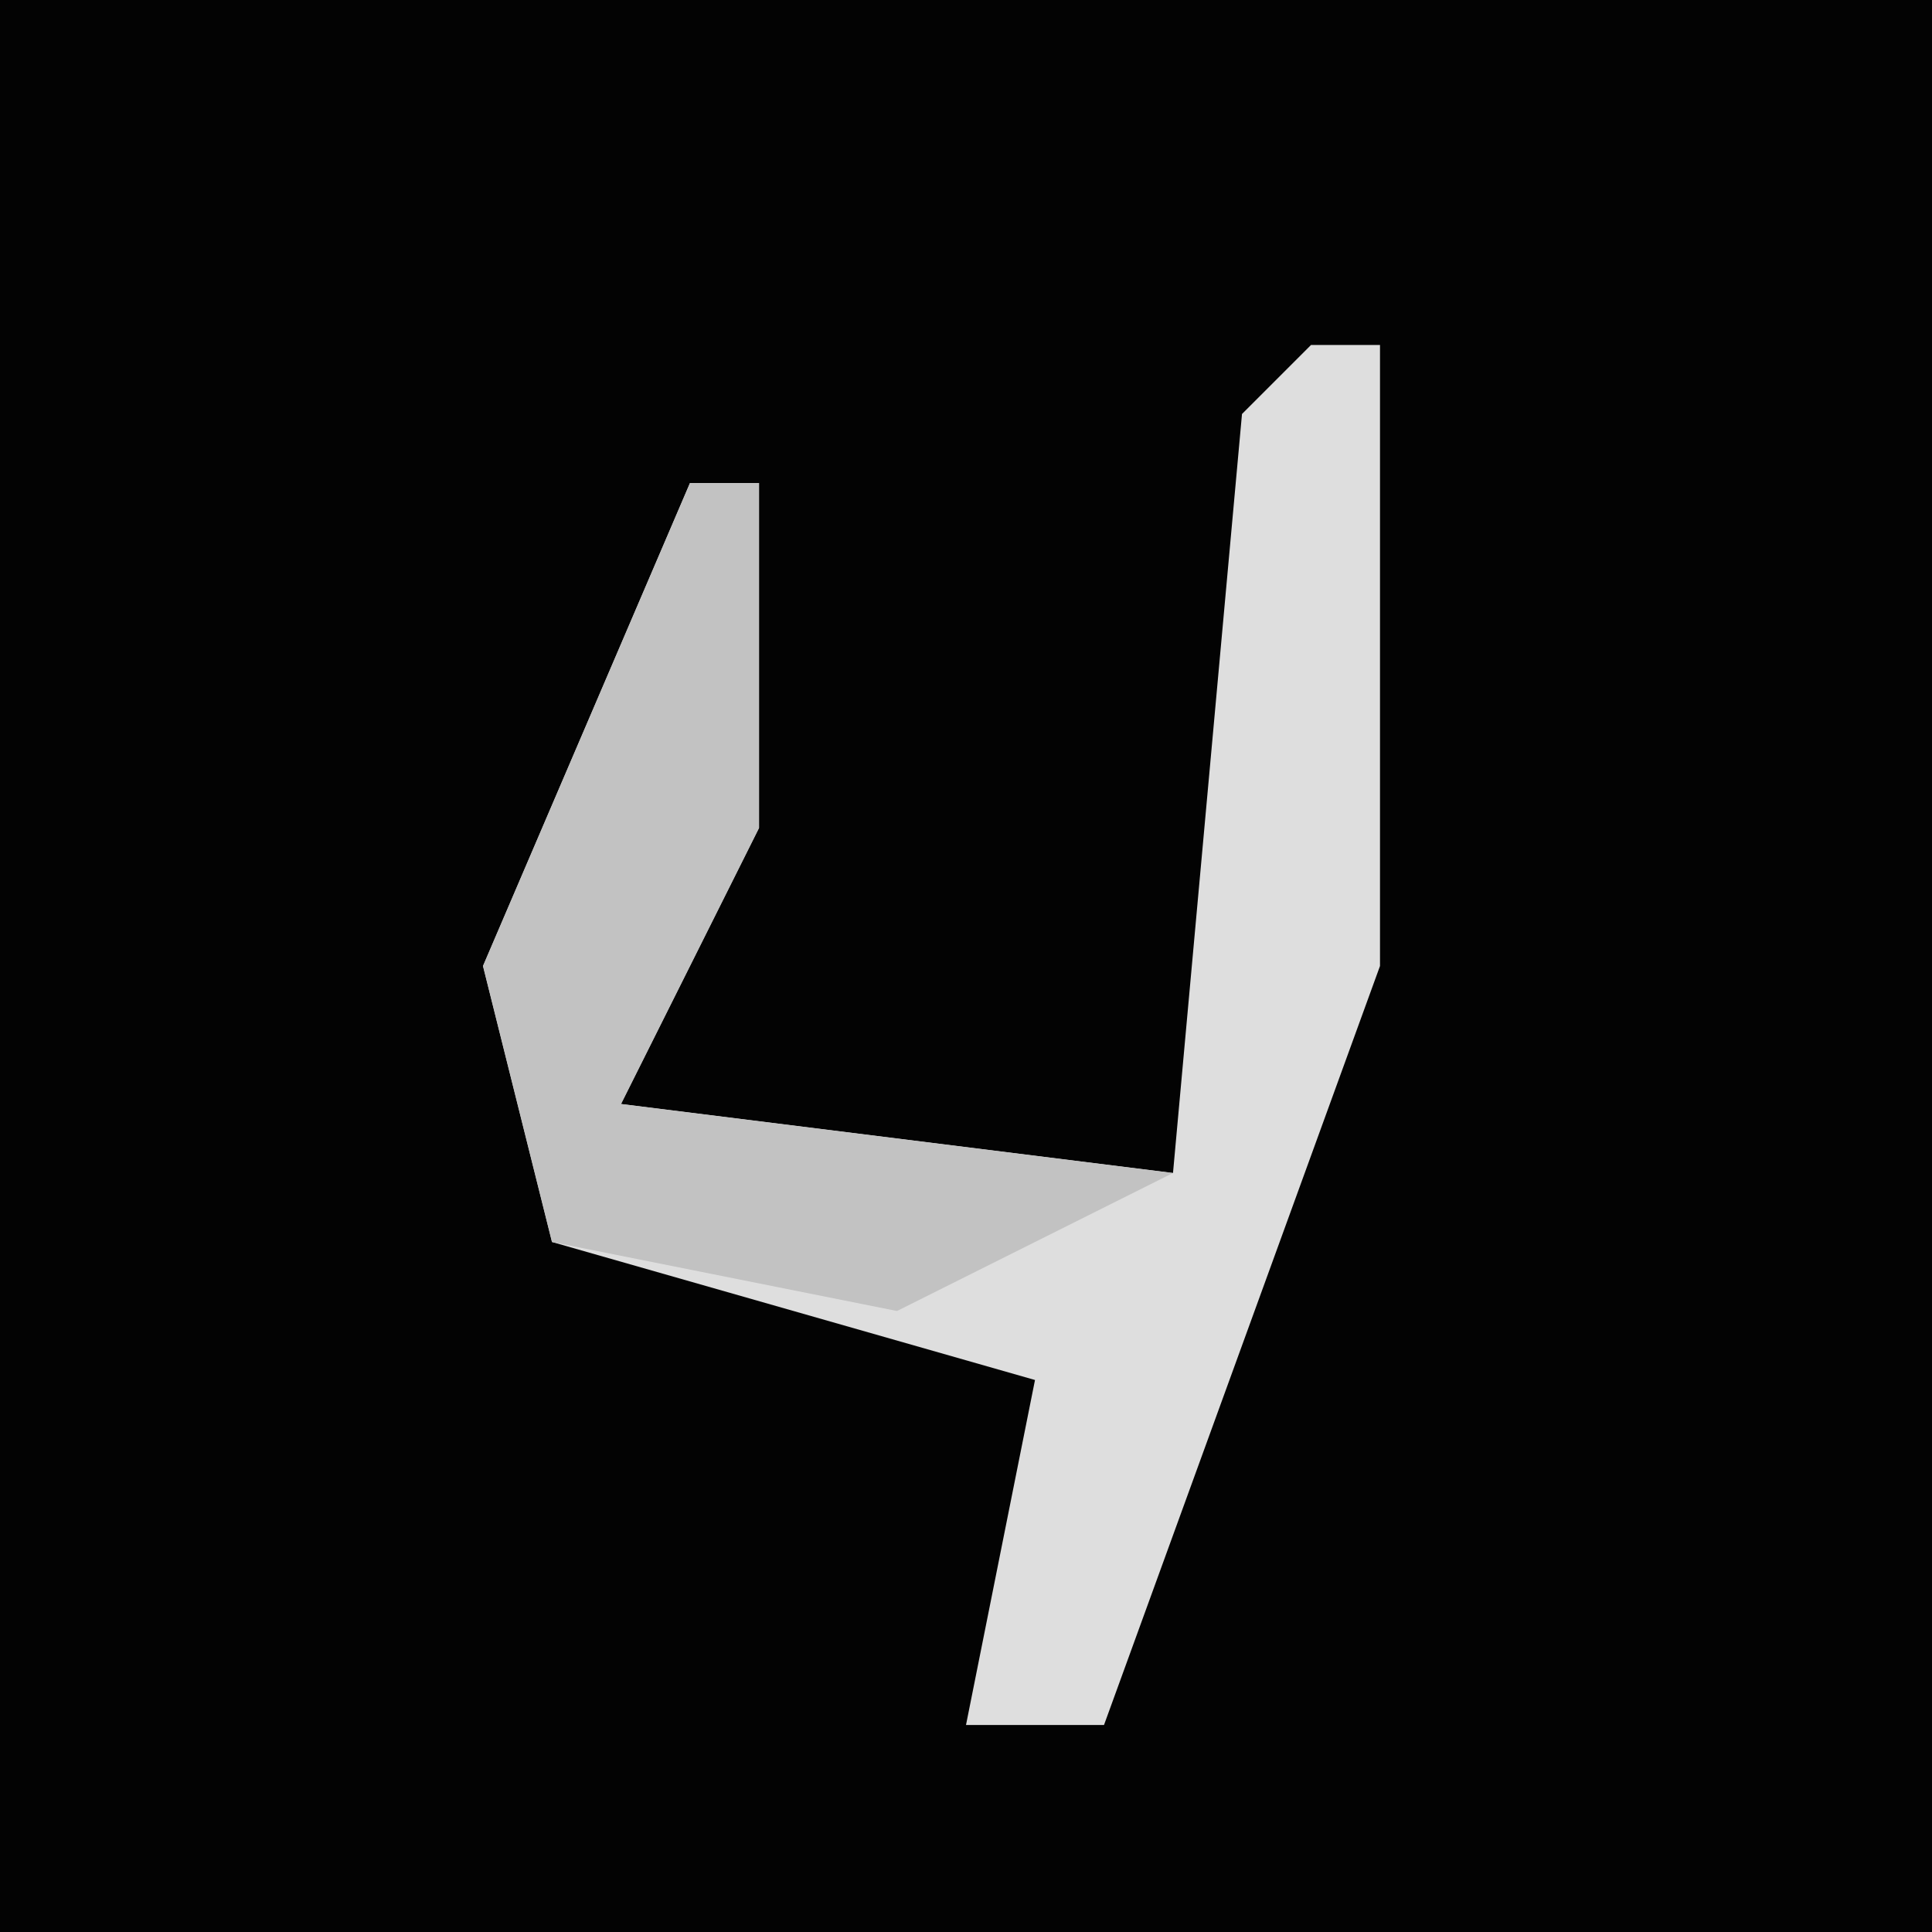 <?xml version="1.0" encoding="UTF-8"?>
<svg version="1.1" xmlns="http://www.w3.org/2000/svg" width="28" height="28">
<path d="M0,0 L28,0 L28,28 L0,28 Z " fill="#030303" transform="translate(0,0)"/>
<path d="M0,0 L1,0 L1,9 L-3,20 L-5,20 L-4,15 L-11,13 L-12,9 L-9,2 L-8,2 L-8,7 L-10,11 L-2,12 L-1,1 Z " fill="#DEDEDE" transform="translate(19,5)"/>
<path d="M0,0 L1,0 L1,5 L-1,9 L7,10 L3,12 L-2,11 L-3,7 Z " fill="#C2C2C2" transform="translate(10,7)"/>
</svg>
